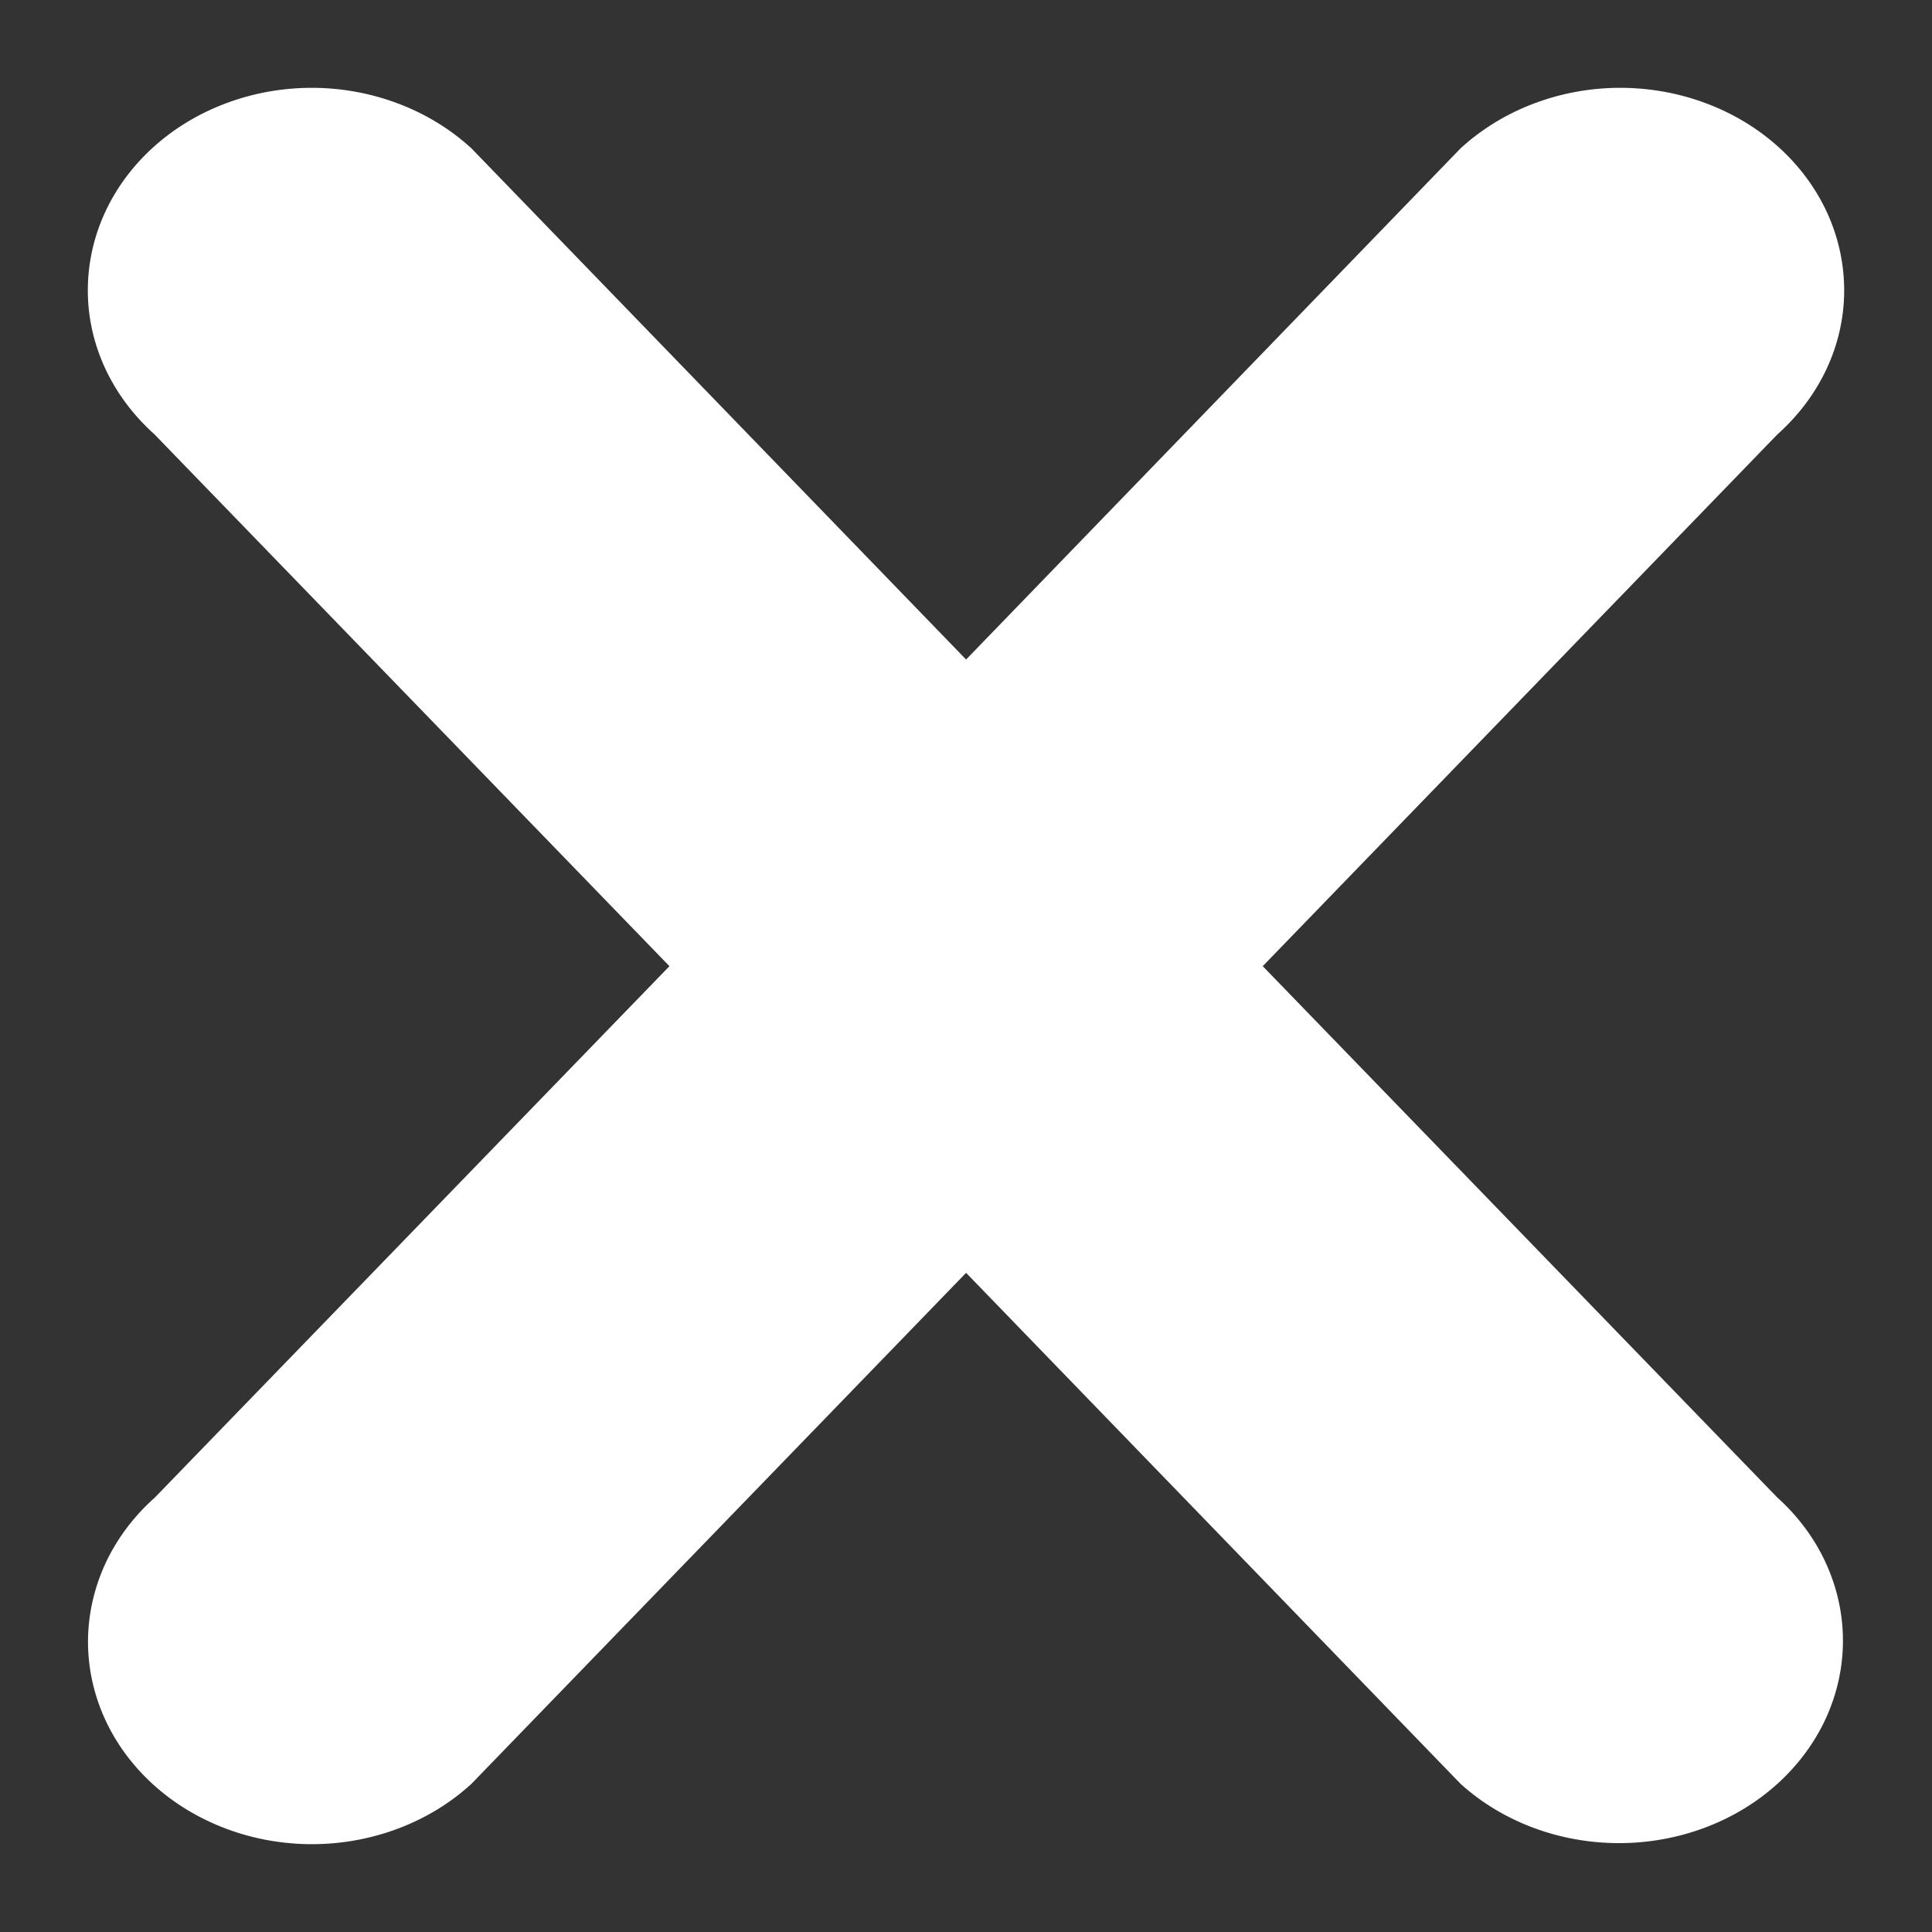 <svg width="22" height="22" viewBox="0 0 22 22" fill="none" xmlns="http://www.w3.org/2000/svg">
<rect x="0" y="0" width="22" height="22" fill="#333333" stroke="none"/>
<path d="M20.238 20.314C19.76 20.746 19.112 20.988 18.436 20.988C17.76 20.988 17.111 20.746 16.633 20.314L11.001 14.494L5.369 20.312C5.133 20.529 4.852 20.701 4.542 20.819C4.231 20.937 3.898 20.999 3.562 21C3.225 21.001 2.892 20.942 2.581 20.826C2.27 20.71 1.987 20.54 1.749 20.325C1.511 20.11 1.322 19.854 1.194 19.573C1.066 19.291 1.001 18.99 1.002 18.686C1.004 18.381 1.072 18.081 1.202 17.8C1.333 17.52 1.524 17.265 1.764 17.052L7.623 11.002L1.761 4.948C1.522 4.734 1.331 4.48 1.2 4.2C1.069 3.919 1.001 3.618 1 3.314C0.999 3.01 1.064 2.708 1.192 2.427C1.32 2.146 1.509 1.89 1.747 1.675C1.985 1.46 2.267 1.29 2.579 1.174C2.89 1.058 3.223 0.999 3.56 1C3.896 1.001 4.229 1.063 4.539 1.181C4.85 1.299 5.131 1.472 5.367 1.688L11.001 7.51L16.633 1.688C16.869 1.472 17.15 1.299 17.461 1.181C17.771 1.063 18.104 1.001 18.44 1C18.777 0.999 19.11 1.058 19.421 1.174C19.733 1.29 20.015 1.46 20.253 1.675C20.491 1.89 20.68 2.146 20.808 2.427C20.936 2.708 21.001 3.01 21 3.314C20.999 3.618 20.931 3.919 20.8 4.2C20.669 4.48 20.478 4.734 20.238 4.948L14.379 11.002L20.238 17.052C20.476 17.266 20.664 17.52 20.792 17.8C20.92 18.08 20.986 18.38 20.986 18.683C20.986 18.986 20.92 19.286 20.792 19.566C20.664 19.845 20.476 20.099 20.238 20.314Z" fill="white"/>
</svg>
